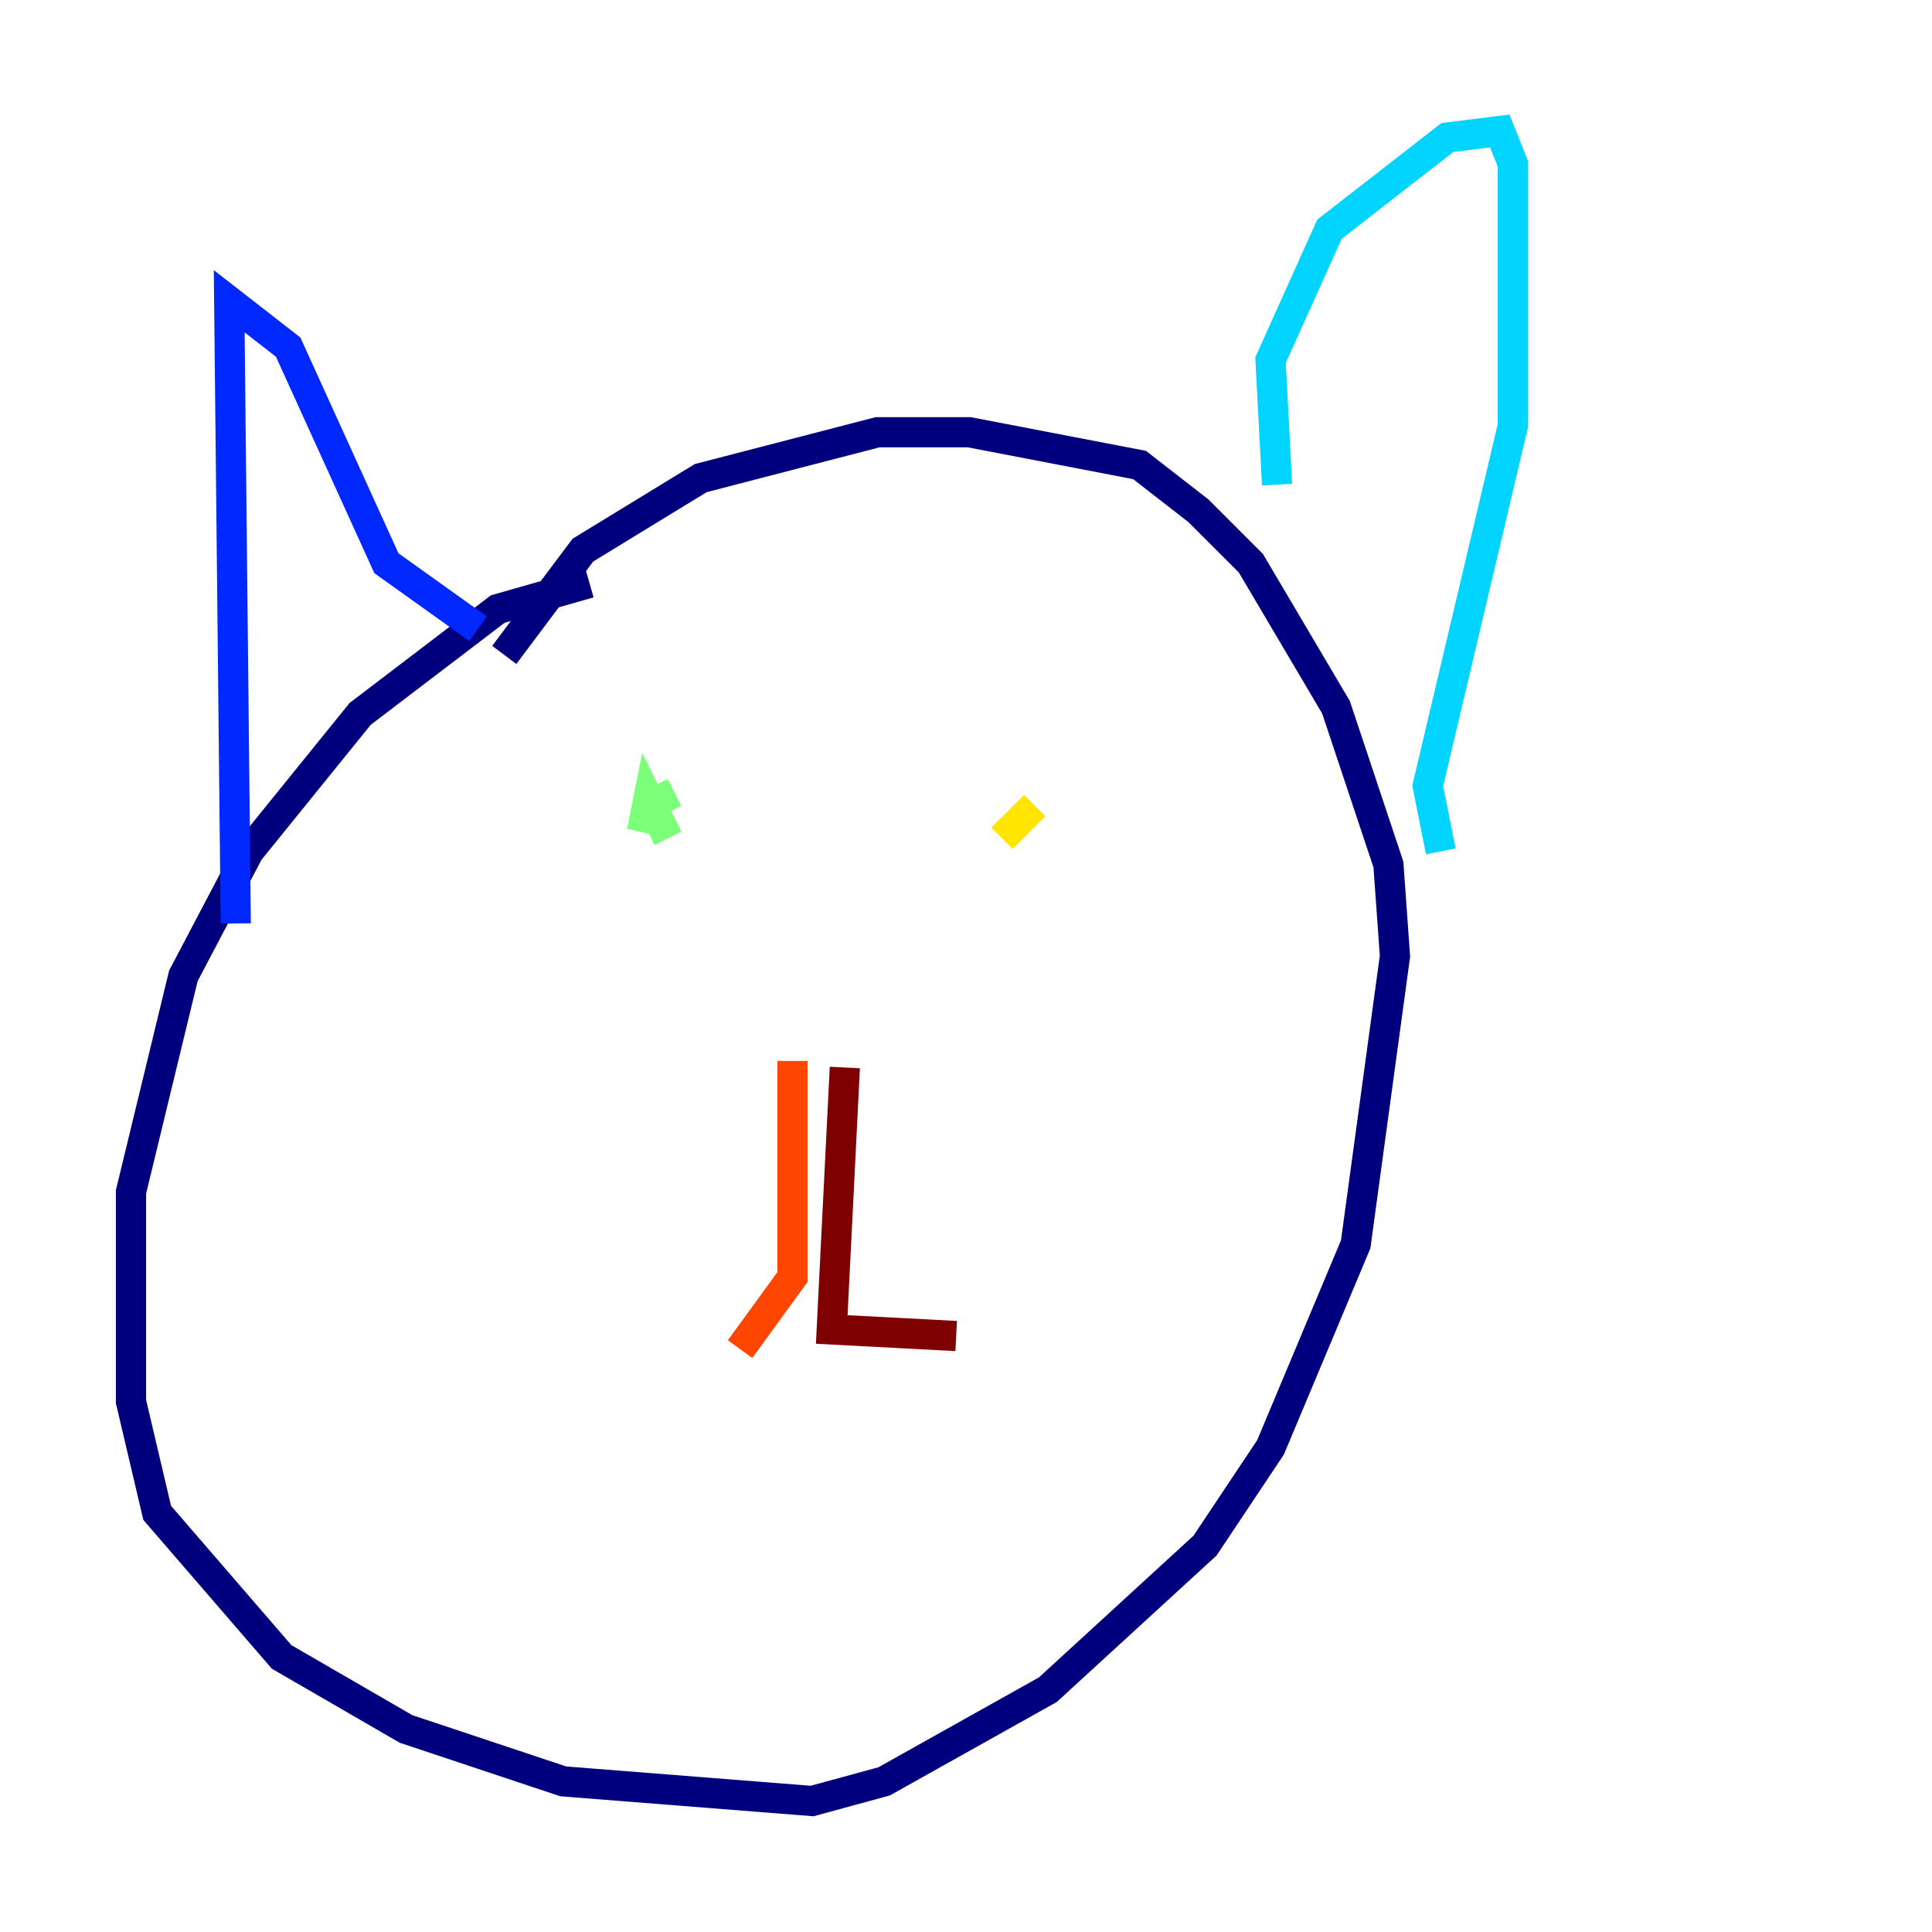 <?xml version="1.0" encoding="utf-8" ?>
<svg baseProfile="tiny" height="128" version="1.2" viewBox="0,0,128,128" width="128" xmlns="http://www.w3.org/2000/svg" xmlns:ev="http://www.w3.org/2001/xml-events" xmlns:xlink="http://www.w3.org/1999/xlink"><defs /><polyline fill="none" points="39.051,38.617 32.976,40.352 23.864,47.295 16.488,56.407 12.149,64.651 8.678,78.969 8.678,92.854 10.414,100.231 18.658,109.776 26.902,114.549 37.315,118.02 53.803,119.322 58.576,118.02 69.424,111.946 79.837,102.4 84.176,95.891 89.817,82.441 92.42,63.349 91.986,57.275 88.515,46.861 82.875,37.315 79.403,33.844 75.498,30.807 64.217,28.637 58.142,28.637 46.427,31.675 38.617,36.447 33.41,43.39" stroke="#00007f" stroke-width="2" /><polyline fill="none" points="15.62,61.18 15.186,19.959 19.091,22.997 25.6,37.315 31.675,41.654" stroke="#0028ff" stroke-width="2" /><polyline fill="none" points="84.61,32.108 84.176,23.864 88.081,15.186 95.891,9.112 99.363,8.678 100.231,10.848 100.231,28.203 94.59,52.068 95.458,56.407" stroke="#00d4ff" stroke-width="2" /><polyline fill="none" points="44.691,52.502 42.956,53.37 42.522,55.105 42.956,52.936 44.258,55.539" stroke="#7cff79" stroke-width="2" /><polyline fill="none" points="66.386,55.539 68.556,53.37" stroke="#ffe500" stroke-width="2" /><polyline fill="none" points="52.502,70.291 52.502,84.61 49.031,89.383" stroke="#ff4600" stroke-width="2" /><polyline fill="none" points="55.973,70.725 55.105,88.081 63.349,88.515" stroke="#7f0000" stroke-width="2" /></svg>